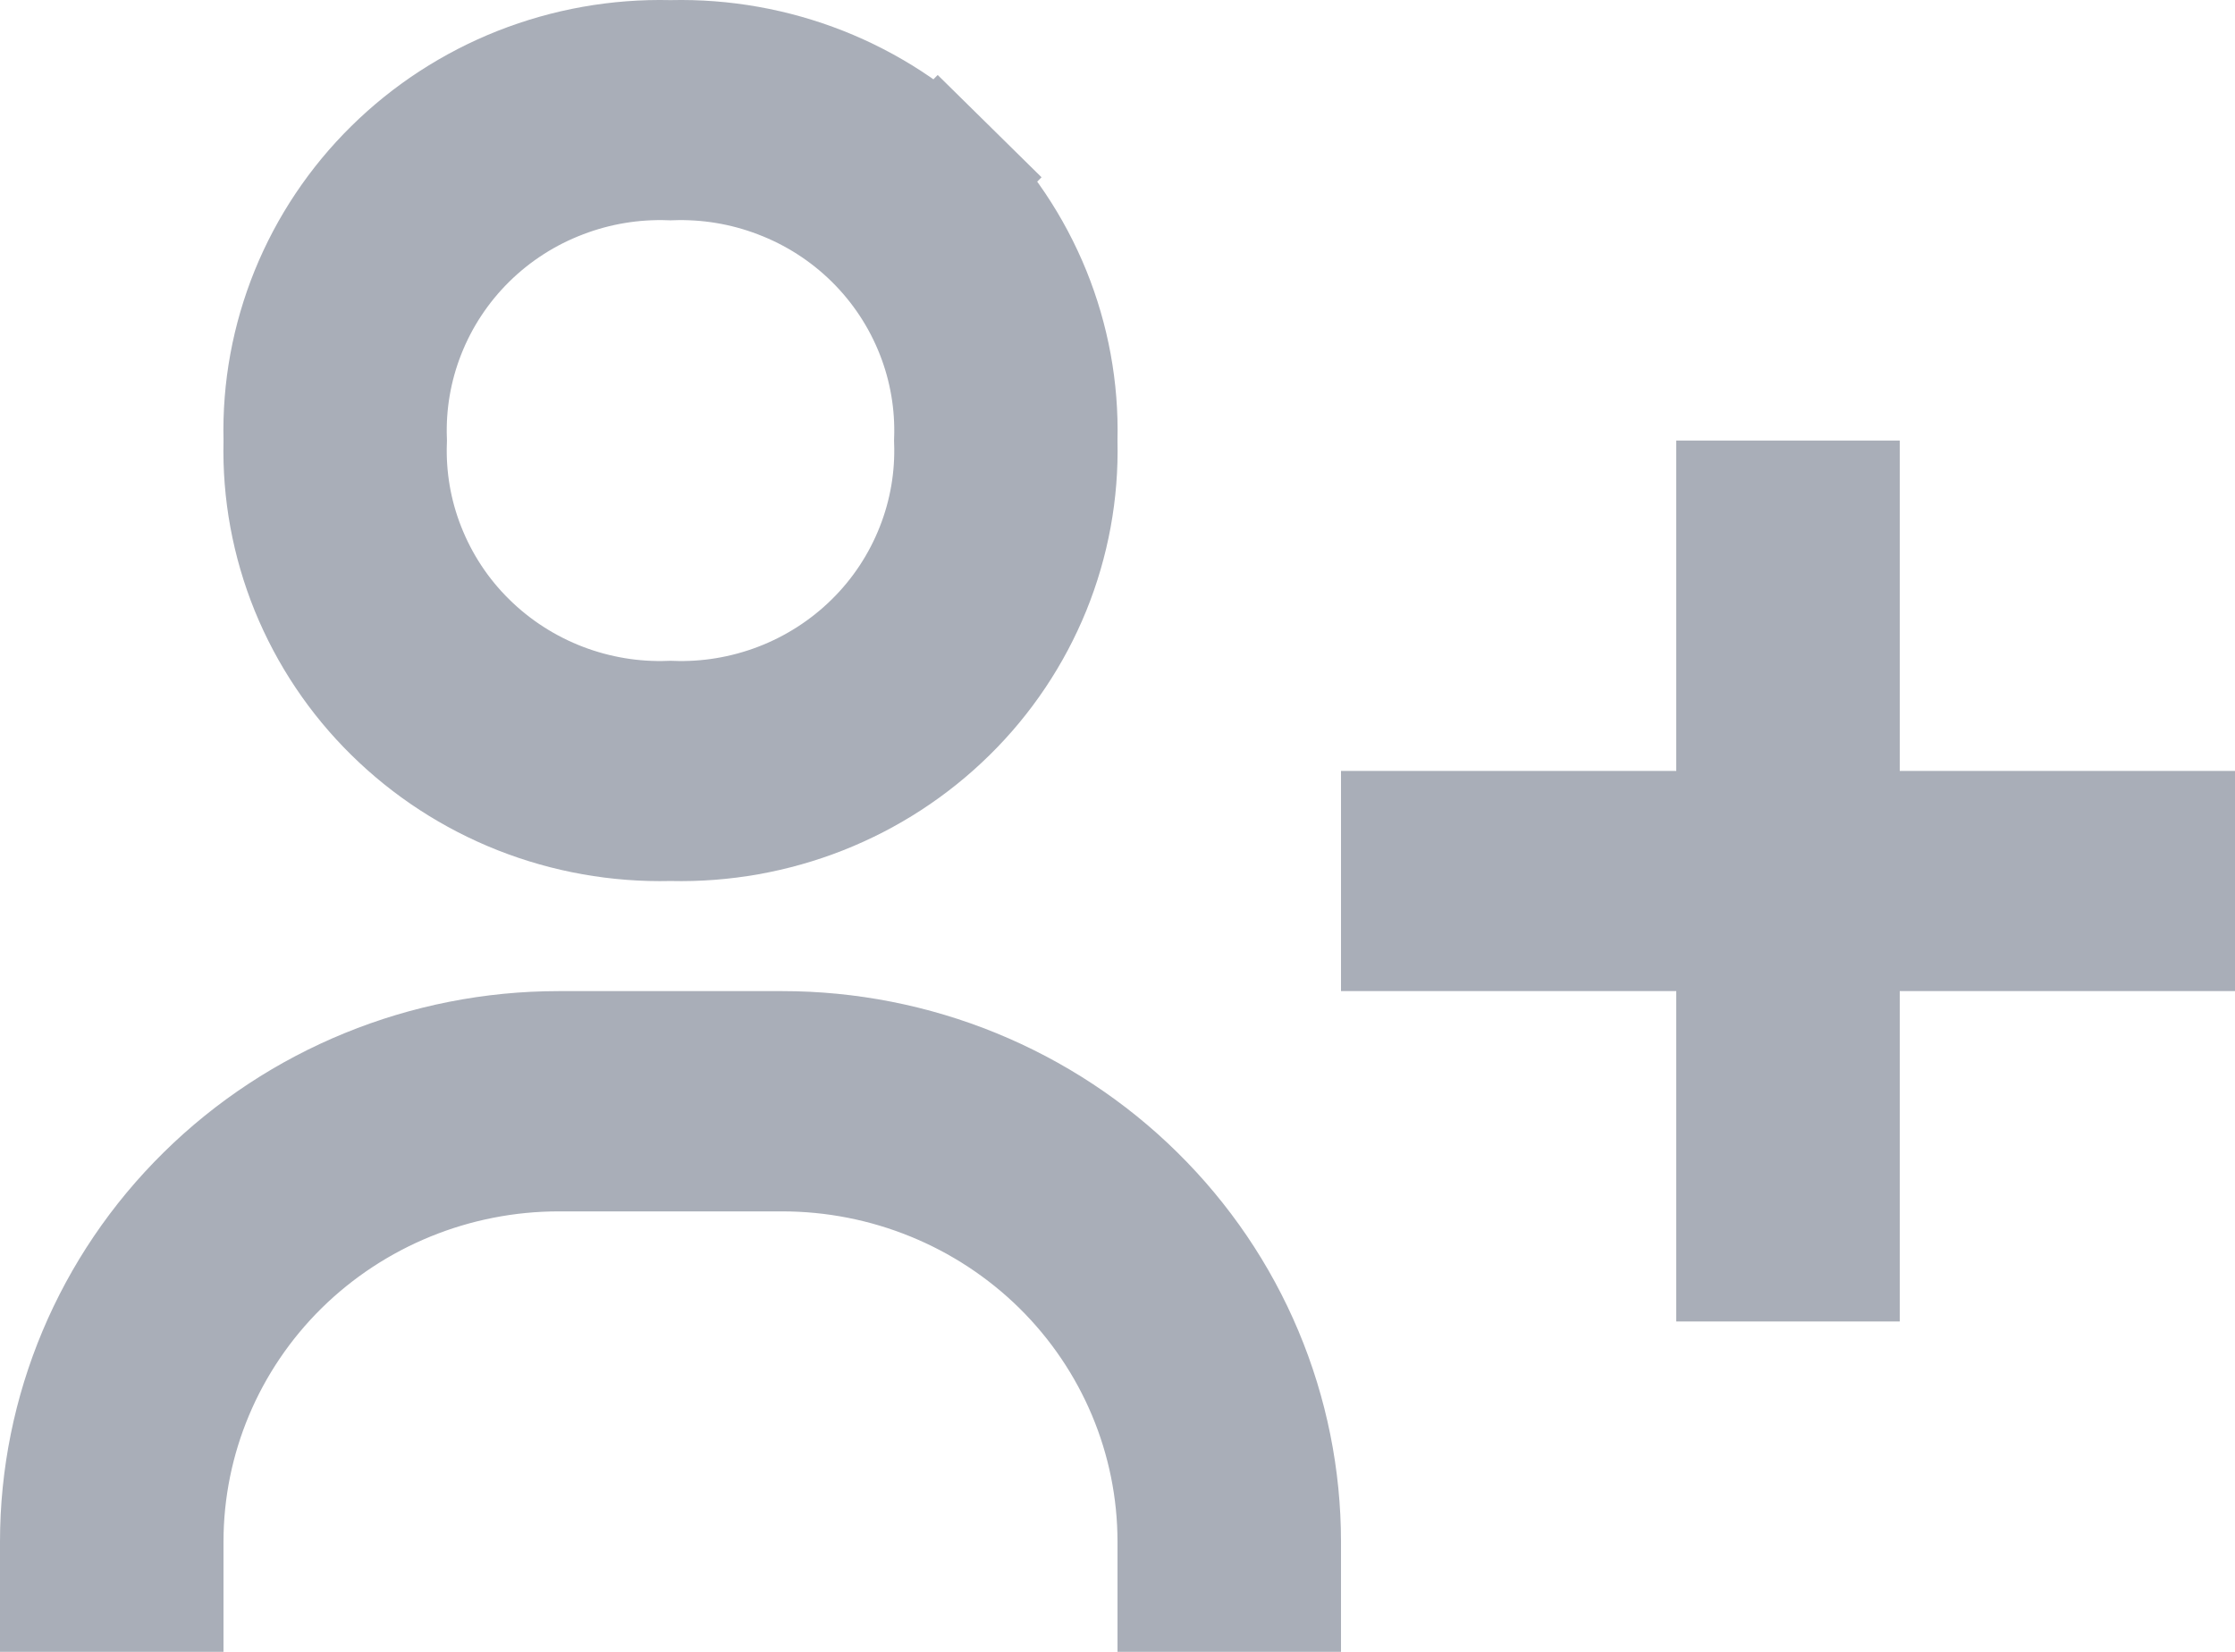 <svg width="23" height="17" viewBox="0 0 23 17" fill="none" xmlns="http://www.w3.org/2000/svg">
<path d="M17.25 8.684H18V7.934V5.284H18.8V7.934V8.684H19.55H22.25V9.45H19.55H18.8V10.2V12.85H18V10.2V9.45H17.25H14.55V8.684H17.25ZM3.05 4.552L3.05 4.534L3.05 4.516C3.038 4.02 3.129 3.527 3.316 3.066C3.504 2.604 3.784 2.185 4.142 1.832C4.5 1.479 4.927 1.201 5.398 1.015C5.87 0.829 6.375 0.739 6.883 0.751L6.9 0.751L6.917 0.751C7.425 0.739 7.93 0.829 8.402 1.015C8.873 1.201 9.3 1.479 9.658 1.832L10.184 1.298L9.658 1.832C10.016 2.185 10.296 2.604 10.484 3.066C10.671 3.527 10.762 4.02 10.75 4.516L10.75 4.534L10.75 4.552C10.762 5.048 10.671 5.542 10.484 6.003C10.296 6.464 10.016 6.884 9.658 7.236C9.3 7.589 8.873 7.867 8.402 8.053C7.93 8.239 7.425 8.329 6.917 8.317L6.9 8.317L6.883 8.317C6.375 8.329 5.87 8.239 5.398 8.053C4.927 7.867 4.5 7.589 4.142 7.236C3.784 6.884 3.504 6.464 3.316 6.003C3.129 5.542 3.038 5.048 3.05 4.552ZM4.714 6.703L5.241 6.169L4.714 6.703C5.005 6.99 5.353 7.213 5.736 7.359C6.107 7.5 6.503 7.566 6.9 7.551C7.297 7.566 7.693 7.5 8.064 7.359C8.447 7.213 8.795 6.99 9.086 6.703C9.377 6.417 9.604 6.072 9.753 5.692C9.898 5.323 9.965 4.93 9.951 4.534C9.965 4.139 9.898 3.745 9.753 3.376C9.604 2.996 9.377 2.652 9.086 2.365C8.795 2.078 8.447 1.855 8.064 1.71C7.693 1.568 7.297 1.503 6.9 1.517C6.503 1.503 6.107 1.568 5.736 1.71C5.353 1.855 5.005 2.078 4.714 2.365C4.423 2.652 4.196 2.996 4.047 3.376C3.902 3.745 3.835 4.139 3.849 4.534C3.835 4.93 3.902 5.324 4.047 5.692C4.196 6.072 4.423 6.417 4.714 6.703ZM2.784 12.928C1.995 13.706 1.55 14.763 1.55 15.867V16.25H0.75V15.867C0.75 14.566 1.274 13.317 2.211 12.394C3.147 11.471 4.42 10.95 5.75 10.95H8.05C8.708 10.95 9.36 11.078 9.967 11.326C10.574 11.574 11.126 11.937 11.589 12.394C12.053 12.851 12.421 13.393 12.671 13.989C12.921 14.585 13.05 15.223 13.05 15.867V16.25H12.25V15.867C12.25 14.763 11.805 13.706 11.016 12.928C10.227 12.152 9.16 11.717 8.05 11.717H5.75C4.64 11.717 3.573 12.152 2.784 12.928Z" stroke="#A9AEB8" stroke-width="1.5"/>
</svg>
